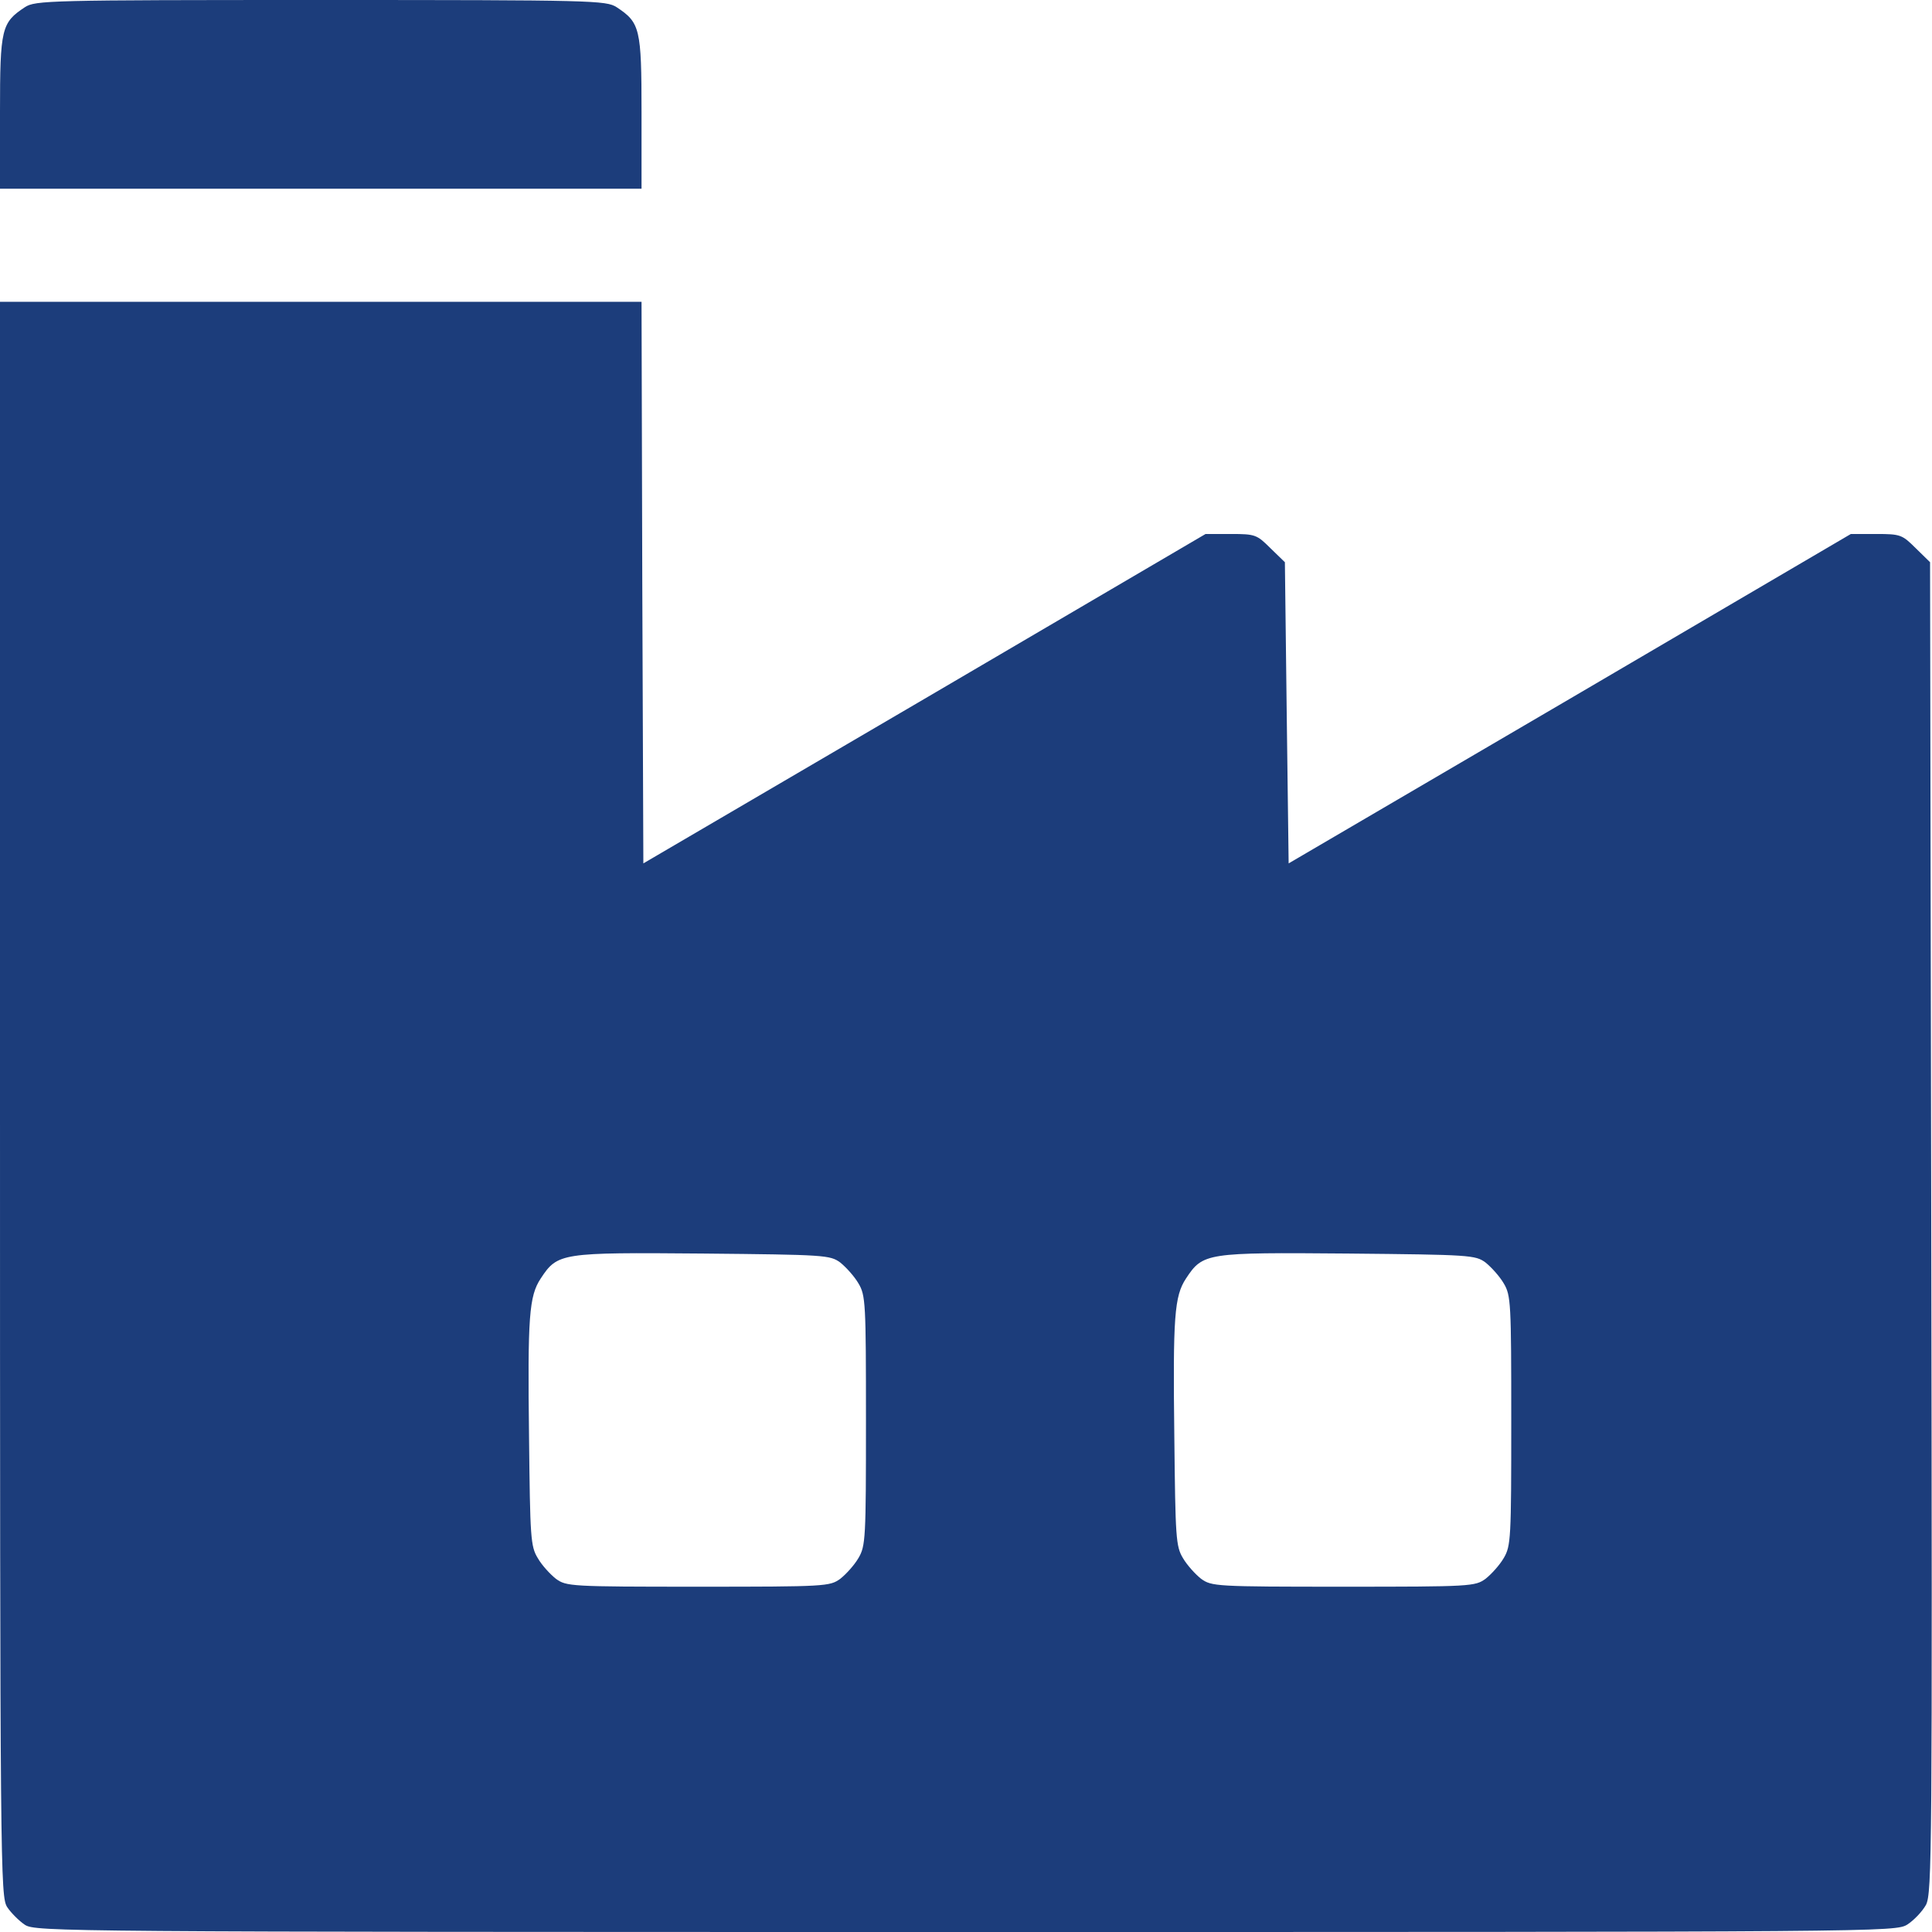 <svg width="18" height="18" viewBox="0 0 18 18" fill="none" xmlns="http://www.w3.org/2000/svg">
<g clip-path="url(#clip0_290_2587)">
<path d="M0.232 0.067C0.014 0.211 0 0.264 0 1.044V1.758H2.988H5.977V1.044C5.977 0.264 5.963 0.211 5.745 0.067C5.646 0.004 5.53 0 2.988 0C0.446 0 0.33 0.004 0.232 0.067Z" fill="#1C3D7B"/>
<path d="M0 10.238C0 17.455 0.004 17.669 0.067 17.768C0.102 17.821 0.179 17.898 0.232 17.933C0.33 17.997 0.57 18 8.996 18C17.561 18 17.659 18 17.771 17.93C17.831 17.891 17.909 17.81 17.944 17.747C18 17.638 18.003 17.234 17.993 11.436L17.982 5.238L17.849 5.108C17.722 4.982 17.708 4.975 17.48 4.975H17.244L14.625 6.511L12.006 8.044L11.988 6.641L11.971 5.238L11.837 5.108C11.71 4.982 11.697 4.975 11.468 4.975H11.232L8.613 6.511L5.994 8.044L5.984 5.428L5.977 2.812H2.988H0V10.238ZM7.829 11.763C7.882 11.806 7.959 11.89 7.998 11.957C8.065 12.069 8.068 12.139 8.068 13.236C8.068 14.333 8.065 14.403 7.998 14.516C7.959 14.583 7.882 14.667 7.829 14.709C7.731 14.78 7.696 14.783 6.504 14.783C5.312 14.783 5.277 14.78 5.179 14.709C5.126 14.667 5.048 14.583 5.01 14.516C4.943 14.407 4.939 14.323 4.929 13.395C4.915 12.266 4.929 12.076 5.038 11.911C5.196 11.672 5.224 11.668 6.546 11.679C7.685 11.69 7.734 11.693 7.829 11.763ZM13.841 11.763C13.894 11.806 13.971 11.89 14.01 11.957C14.077 12.069 14.08 12.139 14.08 13.236C14.08 14.333 14.077 14.403 14.01 14.516C13.971 14.583 13.894 14.667 13.841 14.709C13.743 14.78 13.707 14.783 12.516 14.783C11.324 14.783 11.289 14.78 11.19 14.709C11.137 14.667 11.06 14.583 11.021 14.516C10.955 14.407 10.951 14.323 10.941 13.395C10.927 12.266 10.941 12.076 11.05 11.911C11.208 11.672 11.236 11.668 12.558 11.679C13.697 11.69 13.746 11.693 13.841 11.763Z" fill="#1C3D7B"/>
</g>
<defs>
<clipPath id="clip0_290_2587">
<rect width="18" height="18" fill="white"/>
</clipPath>
</defs>
</svg>

